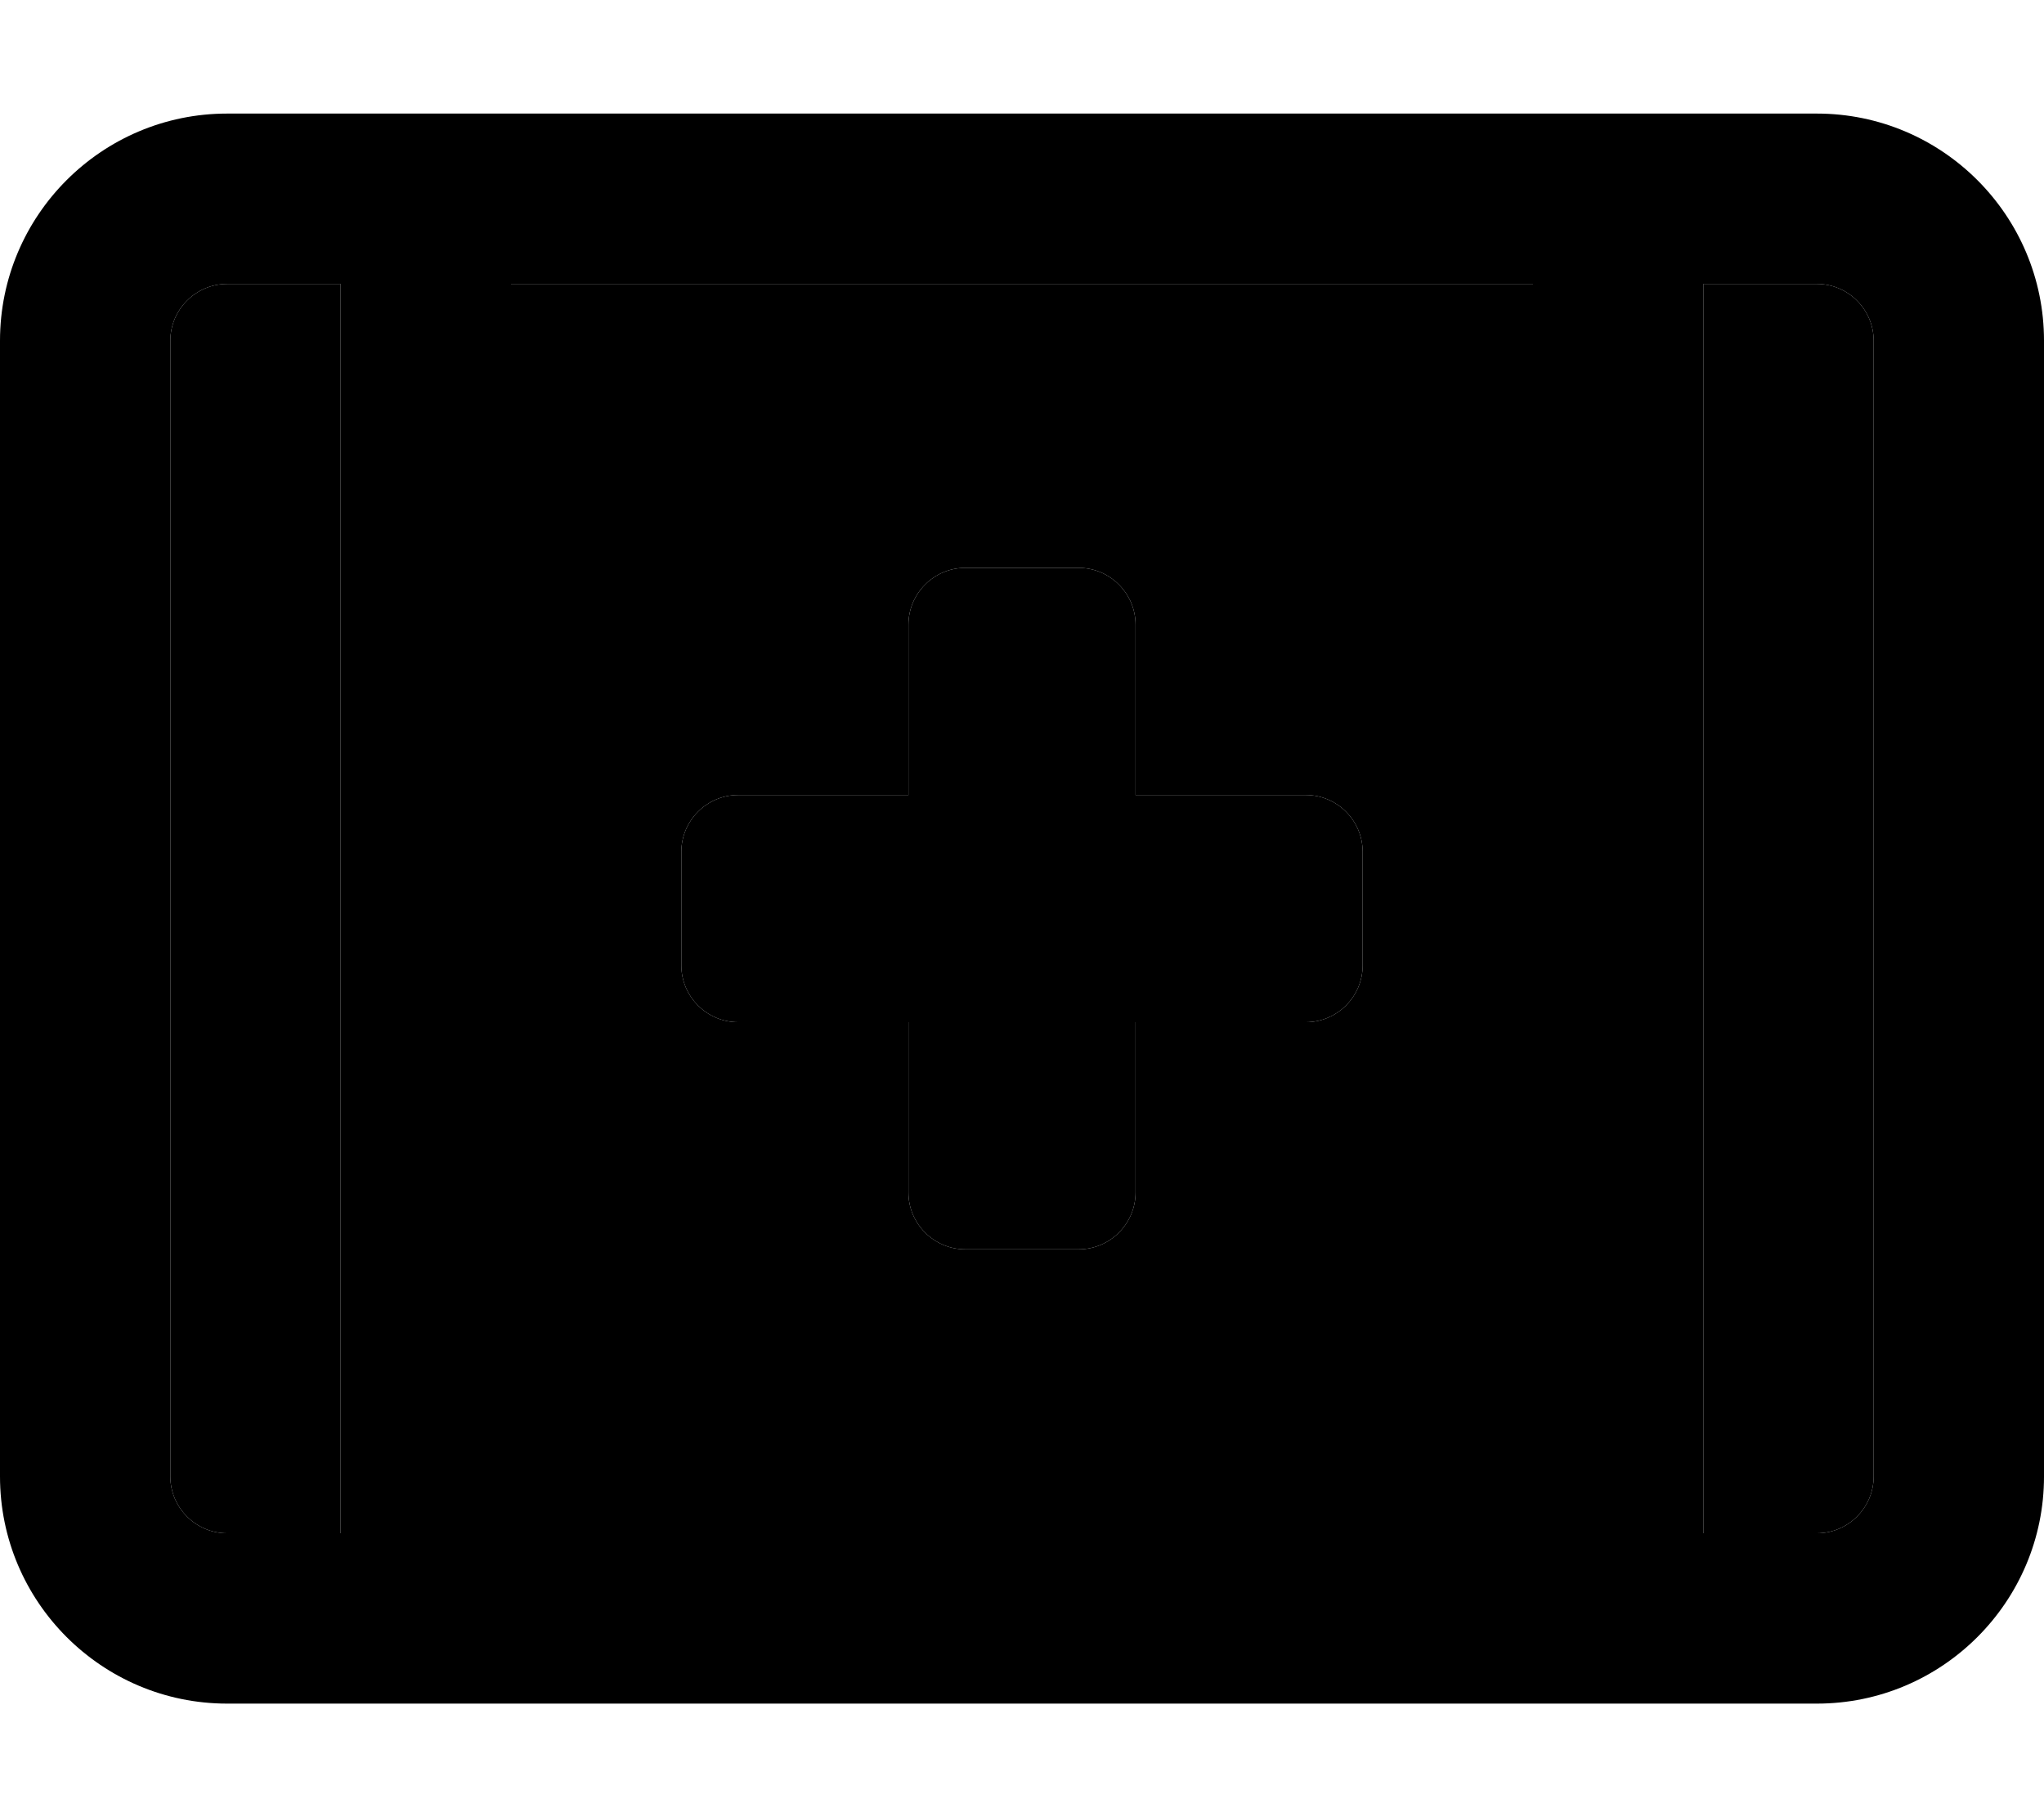<svg xmlns="http://www.w3.org/2000/svg" viewBox="0 0 576 512"><path class="pr-icon-duotone-secondary" d="M48 96l0 320c0 8.8 7.2 16 16 16l32 0L96 80 64 80c-8.8 0-16 7.2-16 16zm96-16l0 352 288 0 0-352L144 80zm48 160c0-8.8 7.2-16 16-16l48 0 0-48c0-8.8 7.2-16 16-16l32 0c8.8 0 16 7.2 16 16l0 48 48 0c8.8 0 16 7.2 16 16l0 32c0 8.8-7.2 16-16 16l-48 0 0 48c0 8.8-7.2 16-16 16l-32 0c-8.8 0-16-7.2-16-16l0-48-48 0c-8.8 0-16-7.2-16-16l0-32zM480 80l0 352 32 0c8.8 0 16-7.2 16-16l0-320c0-8.8-7.2-16-16-16l-32 0z"/><path class="pr-icon-duotone-primary" d="M144 432l288 0 0-352L144 80l0 352zm-48 0L96 80 64 80c-8.8 0-16 7.2-16 16l0 320c0 8.8 7.2 16 16 16l32 0zM64 32l32 0 24 0 24 0 288 0 24 0 24 0 32 0c35.3 0 64 28.7 64 64l0 320c0 35.3-28.7 64-64 64l-32 0-24 0-24 0-288 0-24 0-24 0-32 0c-35.3 0-64-28.7-64-64L0 96C0 60.7 28.7 32 64 32zM480 432l32 0c8.8 0 16-7.2 16-16l0-320c0-8.8-7.2-16-16-16l-32 0 0 352zM256 176c0-8.8 7.2-16 16-16l32 0c8.8 0 16 7.2 16 16l0 48 48 0c8.8 0 16 7.2 16 16l0 32c0 8.8-7.2 16-16 16l-48 0 0 48c0 8.8-7.2 16-16 16l-32 0c-8.8 0-16-7.2-16-16l0-48-48 0c-8.8 0-16-7.2-16-16l0-32c0-8.8 7.2-16 16-16l48 0 0-48z"/></svg>